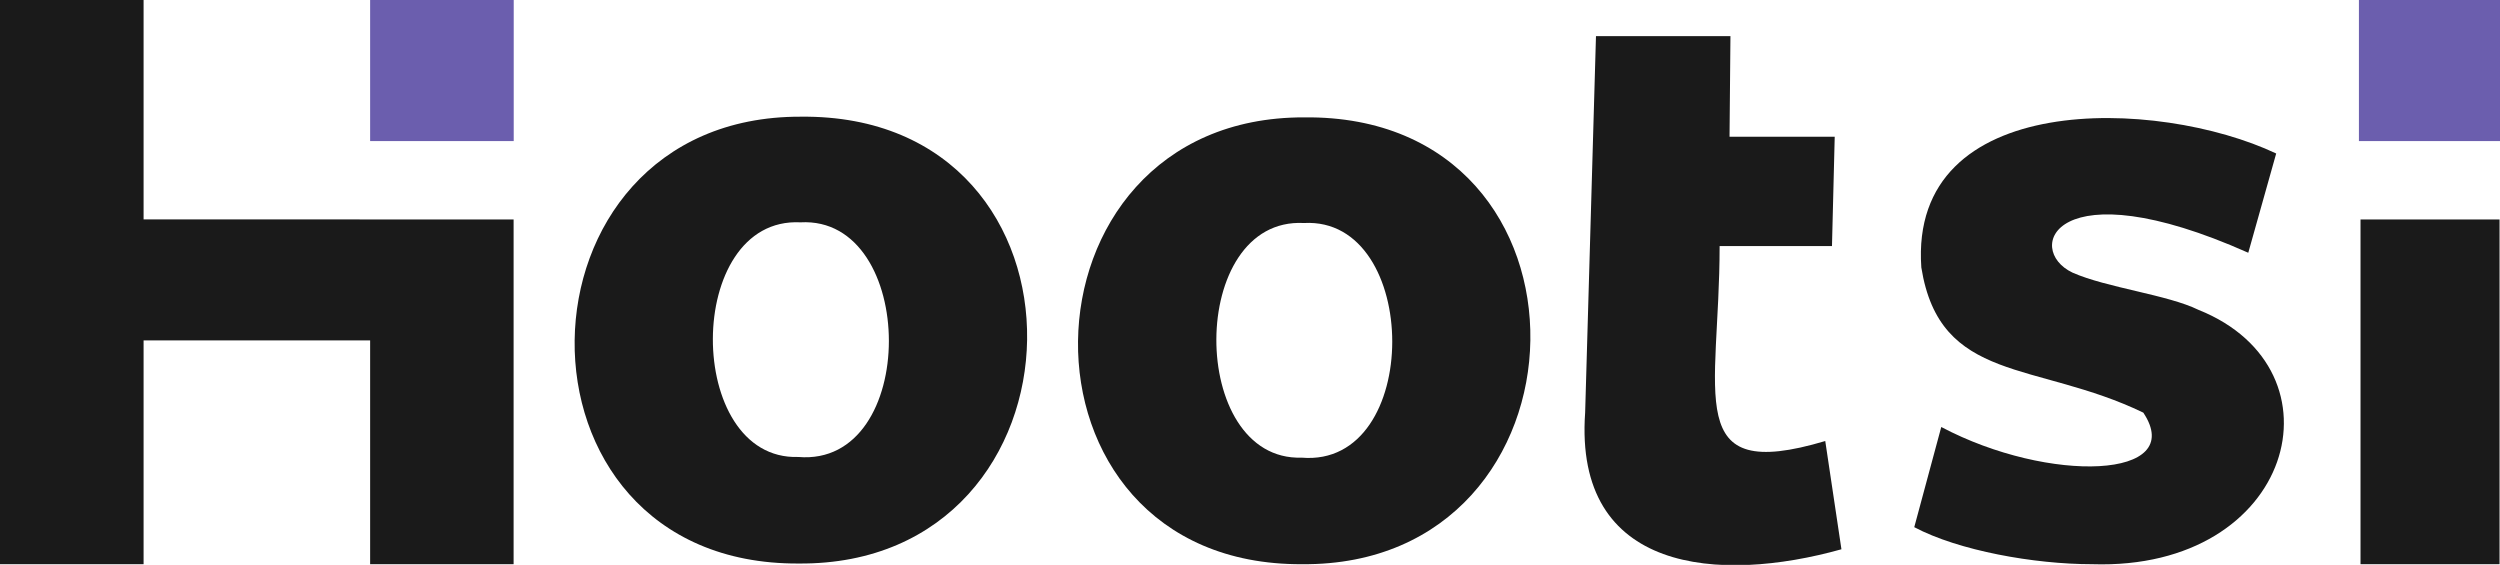 <svg xmlns="http://www.w3.org/2000/svg" viewBox="0 0 219.38 49.57"><defs><style>.cls-1{fill:#1a1a1a;}.cls-2{fill:#6b5eae;}</style></defs><title>logo</title><g id="Layer_2" data-name="Layer 2"><g id="Layer_1-2" data-name="Layer 1"><polygon class="cls-1" points="12.6 19.25 12.6 0 0 0 0 49.51 12.6 49.51 12.6 29.87 32.48 29.87 32.48 49.51 45.07 49.51 45.07 19.26 12.6 19.25"/><path class="cls-1" d="M70.08,49.45c-26.61.14-25.86-39.28.18-39.21,27-.29,26.05,39.42-.18,39.21m.16-29.94C60,19,60.05,40.42,70.05,40.1c10.65.9,10.49-21.16.19-20.59"/><path class="cls-1" d="M114.26,49.51c-26.62.14-25.87-39.28.18-39.21,27-.3,26,39.42-.18,39.21m.16-29.94c-10.23-.54-10.19,20.9-.2,20.59,10.65.9,10.49-21.16.2-20.59"/><path class="cls-1" d="M140.05,3.17h11.8L151.77,12H161l-.24,9.59H150.9c0,13.13-3.38,20.89,9.27,17.11l1.42,9.5c-10.72,3-23.49,2.1-22.49-12Z"/><path class="cls-1" d="M183.58,49.51c-5.07,0-11.72-1.19-15.6-3.25l2.37-8.79c9.45,5,21.62,4.58,17.73-1.26-9.43-4.55-17.85-2.54-19.48-12.74-1.1-15.61,20.76-14.91,31.14-10l-2.45,8.71c-17-7.57-19.7-.29-15.43,1.74,3,1.33,8.35,1.94,11.06,3.27,13.13,5.25,8.38,22.9-9.34,22.32"/><rect class="cls-1" x="207.14" y="19.26" width="12.2" height="30.25"/><rect class="cls-2" x="207" width="12.38" height="12.38"/><rect class="cls-2" x="32.48" width="12.6" height="12.38"/></g></g></svg>
